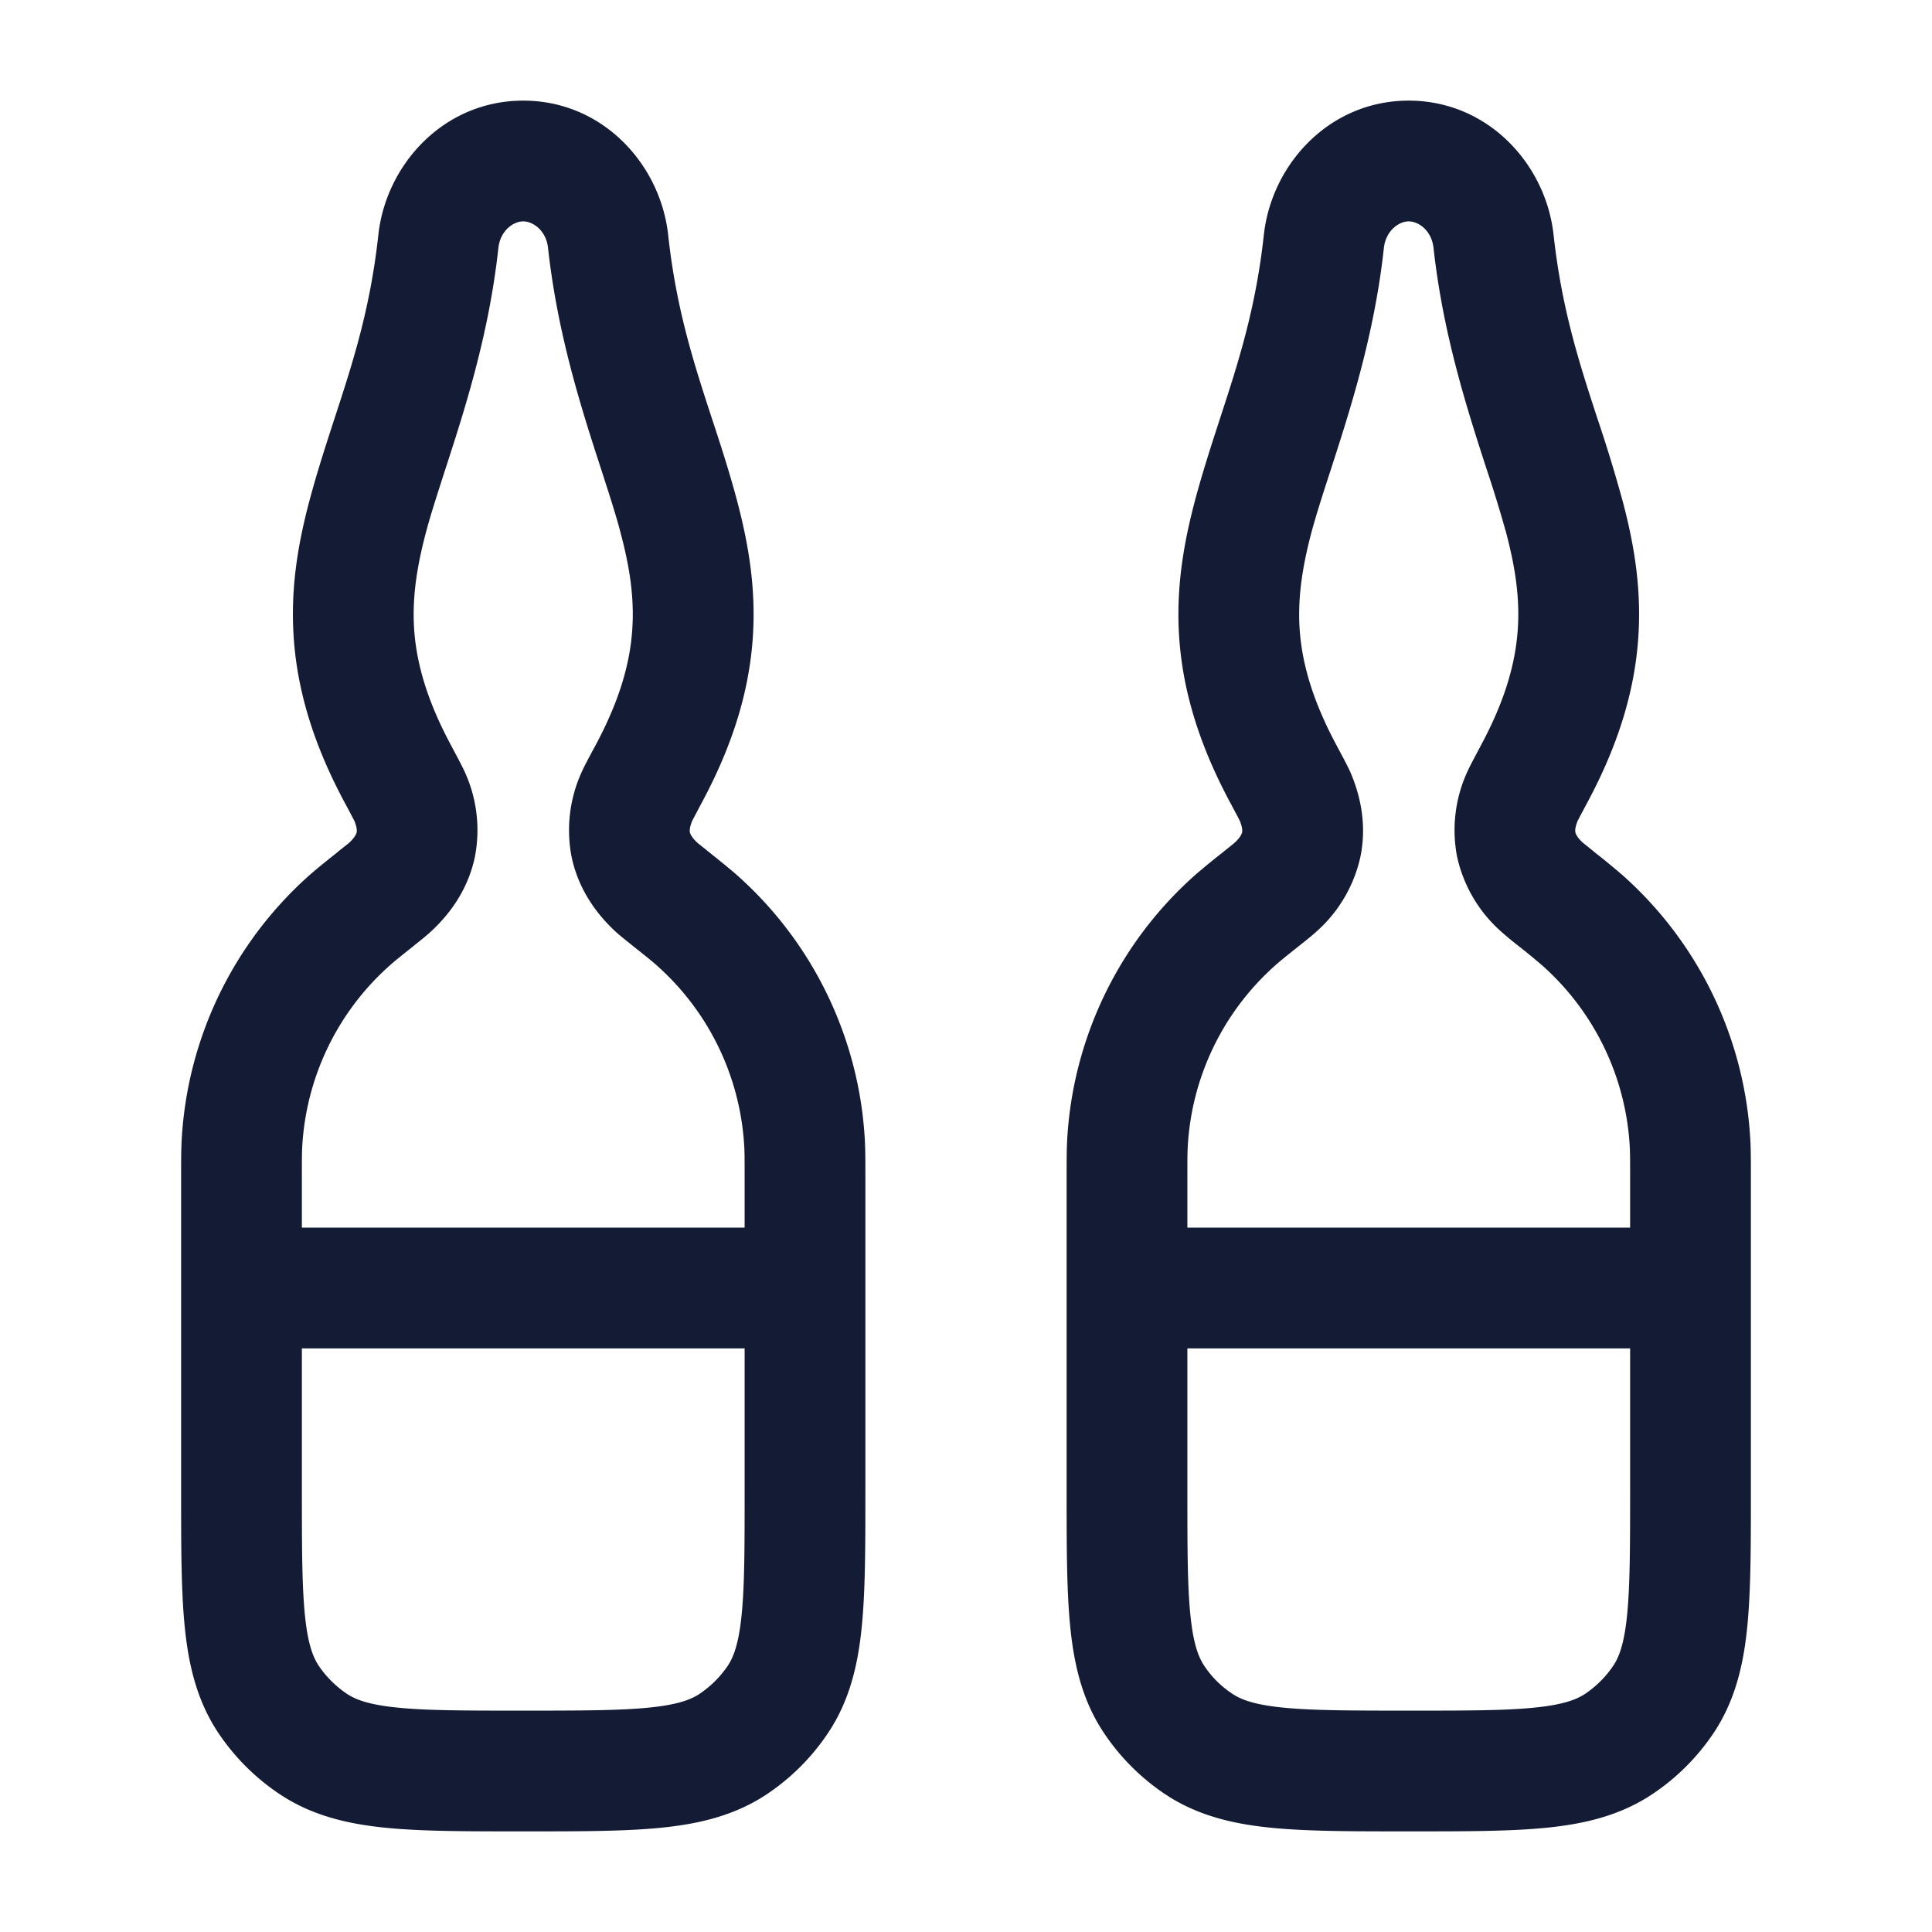 <svg xmlns="http://www.w3.org/2000/svg" width="24" height="24" fill="none"><path fill="#141B34" fill-rule="evenodd" d="M6.191 3.08c.025-.22.19-.33.309-.33.118 0 .284.11.308.33.119 1.082.42 2.013.662 2.756.094.292.18.554.24.786.117.441.174.828.142 1.227-.03.395-.153.846-.45 1.402l-.022.04c-.066.124-.123.23-.152.295a1.74 1.74 0 0 0-.128 1.055c.076.368.274.675.533.919.053.05.125.107.201.168l.022.018c.177.14.243.194.303.247a3.25 3.25 0 0 1 1.087 2.261c.004.08.004.166.004.391v.605h-5.5v-.605c0-.225 0-.311.004-.391a3.25 3.25 0 0 1 1.087-2.26c.06-.054.127-.107.303-.248l.022-.018c.076-.06.148-.119.2-.168.26-.244.458-.551.534-.92a1.74 1.74 0 0 0-.128-1.054c-.03-.066-.086-.171-.152-.295l-.021-.04c-.298-.556-.42-1.007-.452-1.402-.031-.4.026-.786.142-1.227.061-.232.147-.494.241-.786.241-.743.543-1.674.661-2.755M2.25 16v-1.376c0-.197 0-.324.006-.448a4.75 4.75 0 0 1 1.588-3.304c.093-.082.192-.161.346-.284l.016-.014.11-.087.025-.021c.077-.073.087-.117.09-.127.001-.01.009-.053-.032-.149l-.003-.004-.023-.045-.097-.182c-.38-.711-.574-1.36-.624-1.992-.05-.628.046-1.194.187-1.728.097-.367.207-.703.315-1.036.224-.685.445-1.36.546-2.286.096-.876.814-1.667 1.8-1.667s1.703.79 1.8 1.667c.1.925.321 1.6.545 2.286.11.333.219.669.316 1.036.14.534.237 1.1.187 1.728-.05.631-.243 1.28-.624 1.992l-.12.227-.003.005c-.04.095-.033.139-.031.148.002.01.012.053.09.127l.025.021.109.087.016.013c.154.124.253.203.346.285a4.75 4.75 0 0 1 1.588 3.304c.006.123.006.25.006.448v3.914c0 .67 0 1.229-.046 1.681-.048.473-.153.913-.418 1.309-.2.3-.458.558-.758.759-.396.264-.836.369-1.309.417-.452.046-1.011.046-1.68.046h-.077c-.67 0-1.229 0-1.681-.046-.473-.048-.913-.153-1.309-.418-.3-.2-.558-.458-.759-.758-.264-.396-.369-.835-.417-1.309-.046-.452-.046-1.011-.046-1.68zm7 .75v1.75c0 .718 0 1.2-.038 1.567-.036.355-.1.519-.173.628a1.3 1.3 0 0 1-.345.344c-.108.073-.272.137-.627.173-.367.037-.85.038-1.567.038-.718 0-1.2 0-1.567-.038-.355-.036-.519-.1-.627-.173a1.3 1.3 0 0 1-.345-.344c-.073-.109-.137-.273-.173-.628-.037-.367-.038-.85-.038-1.567v-1.75zm8.25-14c-.119 0-.284.11-.309.33-.118 1.082-.42 2.013-.66 2.756-.095.292-.18.554-.242.786-.116.441-.173.828-.142 1.227.032.395.154.845.452 1.402l.021.04c.066.123.123.23.152.295.142.326.203.687.128 1.055a1.74 1.74 0 0 1-.533.919c-.053.05-.125.107-.201.168l-.023.018c-.176.14-.243.194-.302.247a3.25 3.25 0 0 0-1.087 2.261c-.004.08-.004.166-.004.391v.605h5.5v-.605c0-.225 0-.311-.004-.391a3.25 3.25 0 0 0-1.087-2.26 8 8 0 0 0-.302-.248l-.023-.018a4 4 0 0 1-.2-.168 1.74 1.74 0 0 1-.534-.92 1.74 1.74 0 0 1 .128-1.054c.03-.066.086-.171.152-.295l.021-.04c.298-.556.42-1.007.451-1.402.032-.4-.025-.786-.141-1.227a16 16 0 0 0-.241-.786c-.241-.743-.543-1.674-.662-2.755-.024-.222-.19-.331-.308-.331m2.75 14h-5.5v1.75c0 .718 0 1.2.038 1.567.036.355.1.519.173.628.09.136.208.253.345.344.108.073.272.137.627.173.367.037.85.038 1.567.038.718 0 1.2 0 1.567-.038.355-.036.519-.1.628-.173a1.3 1.3 0 0 0 .344-.344c.073-.109.137-.273.173-.628.037-.367.038-.85.038-1.567zm-7-.749v2.537c0 .67 0 1.229.046 1.681.048.473.153.913.418 1.309.2.3.458.558.758.759.396.264.835.369 1.309.417.452.046 1.011.046 1.68.046h.077c.67 0 1.229 0 1.681-.046.473-.048.913-.153 1.309-.418.3-.2.558-.458.759-.758.264-.396.369-.835.417-1.309.046-.452.046-1.011.046-1.68v-3.915c0-.197 0-.325-.006-.448a4.75 4.75 0 0 0-1.588-3.304 9 9 0 0 0-.346-.284l-.016-.014-.124-.1-.01-.008c-.078-.073-.088-.117-.09-.127s-.01-.053.031-.149l.003-.004.023-.045.097-.182c.38-.711.574-1.361.624-1.992.05-.628-.046-1.194-.187-1.728a18 18 0 0 0-.316-1.036c-.224-.685-.444-1.36-.546-2.286-.096-.876-.813-1.667-1.8-1.667-.985 0-1.703.791-1.799 1.667-.101.925-.322 1.6-.546 2.286-.108.333-.218.669-.315 1.036-.14.534-.237 1.1-.187 1.728.05.631.244 1.28.624 1.992l.097.182.023.045.003.005c.04.095.033.139.031.148-.002.01-.012.053-.09.127l-.025.021-.108.087-.017.014a9 9 0 0 0-.346.284 4.75 4.75 0 0 0-1.588 3.304c-.006.124-.006.25-.006.448v1.377" clip-rule="evenodd"/></svg>